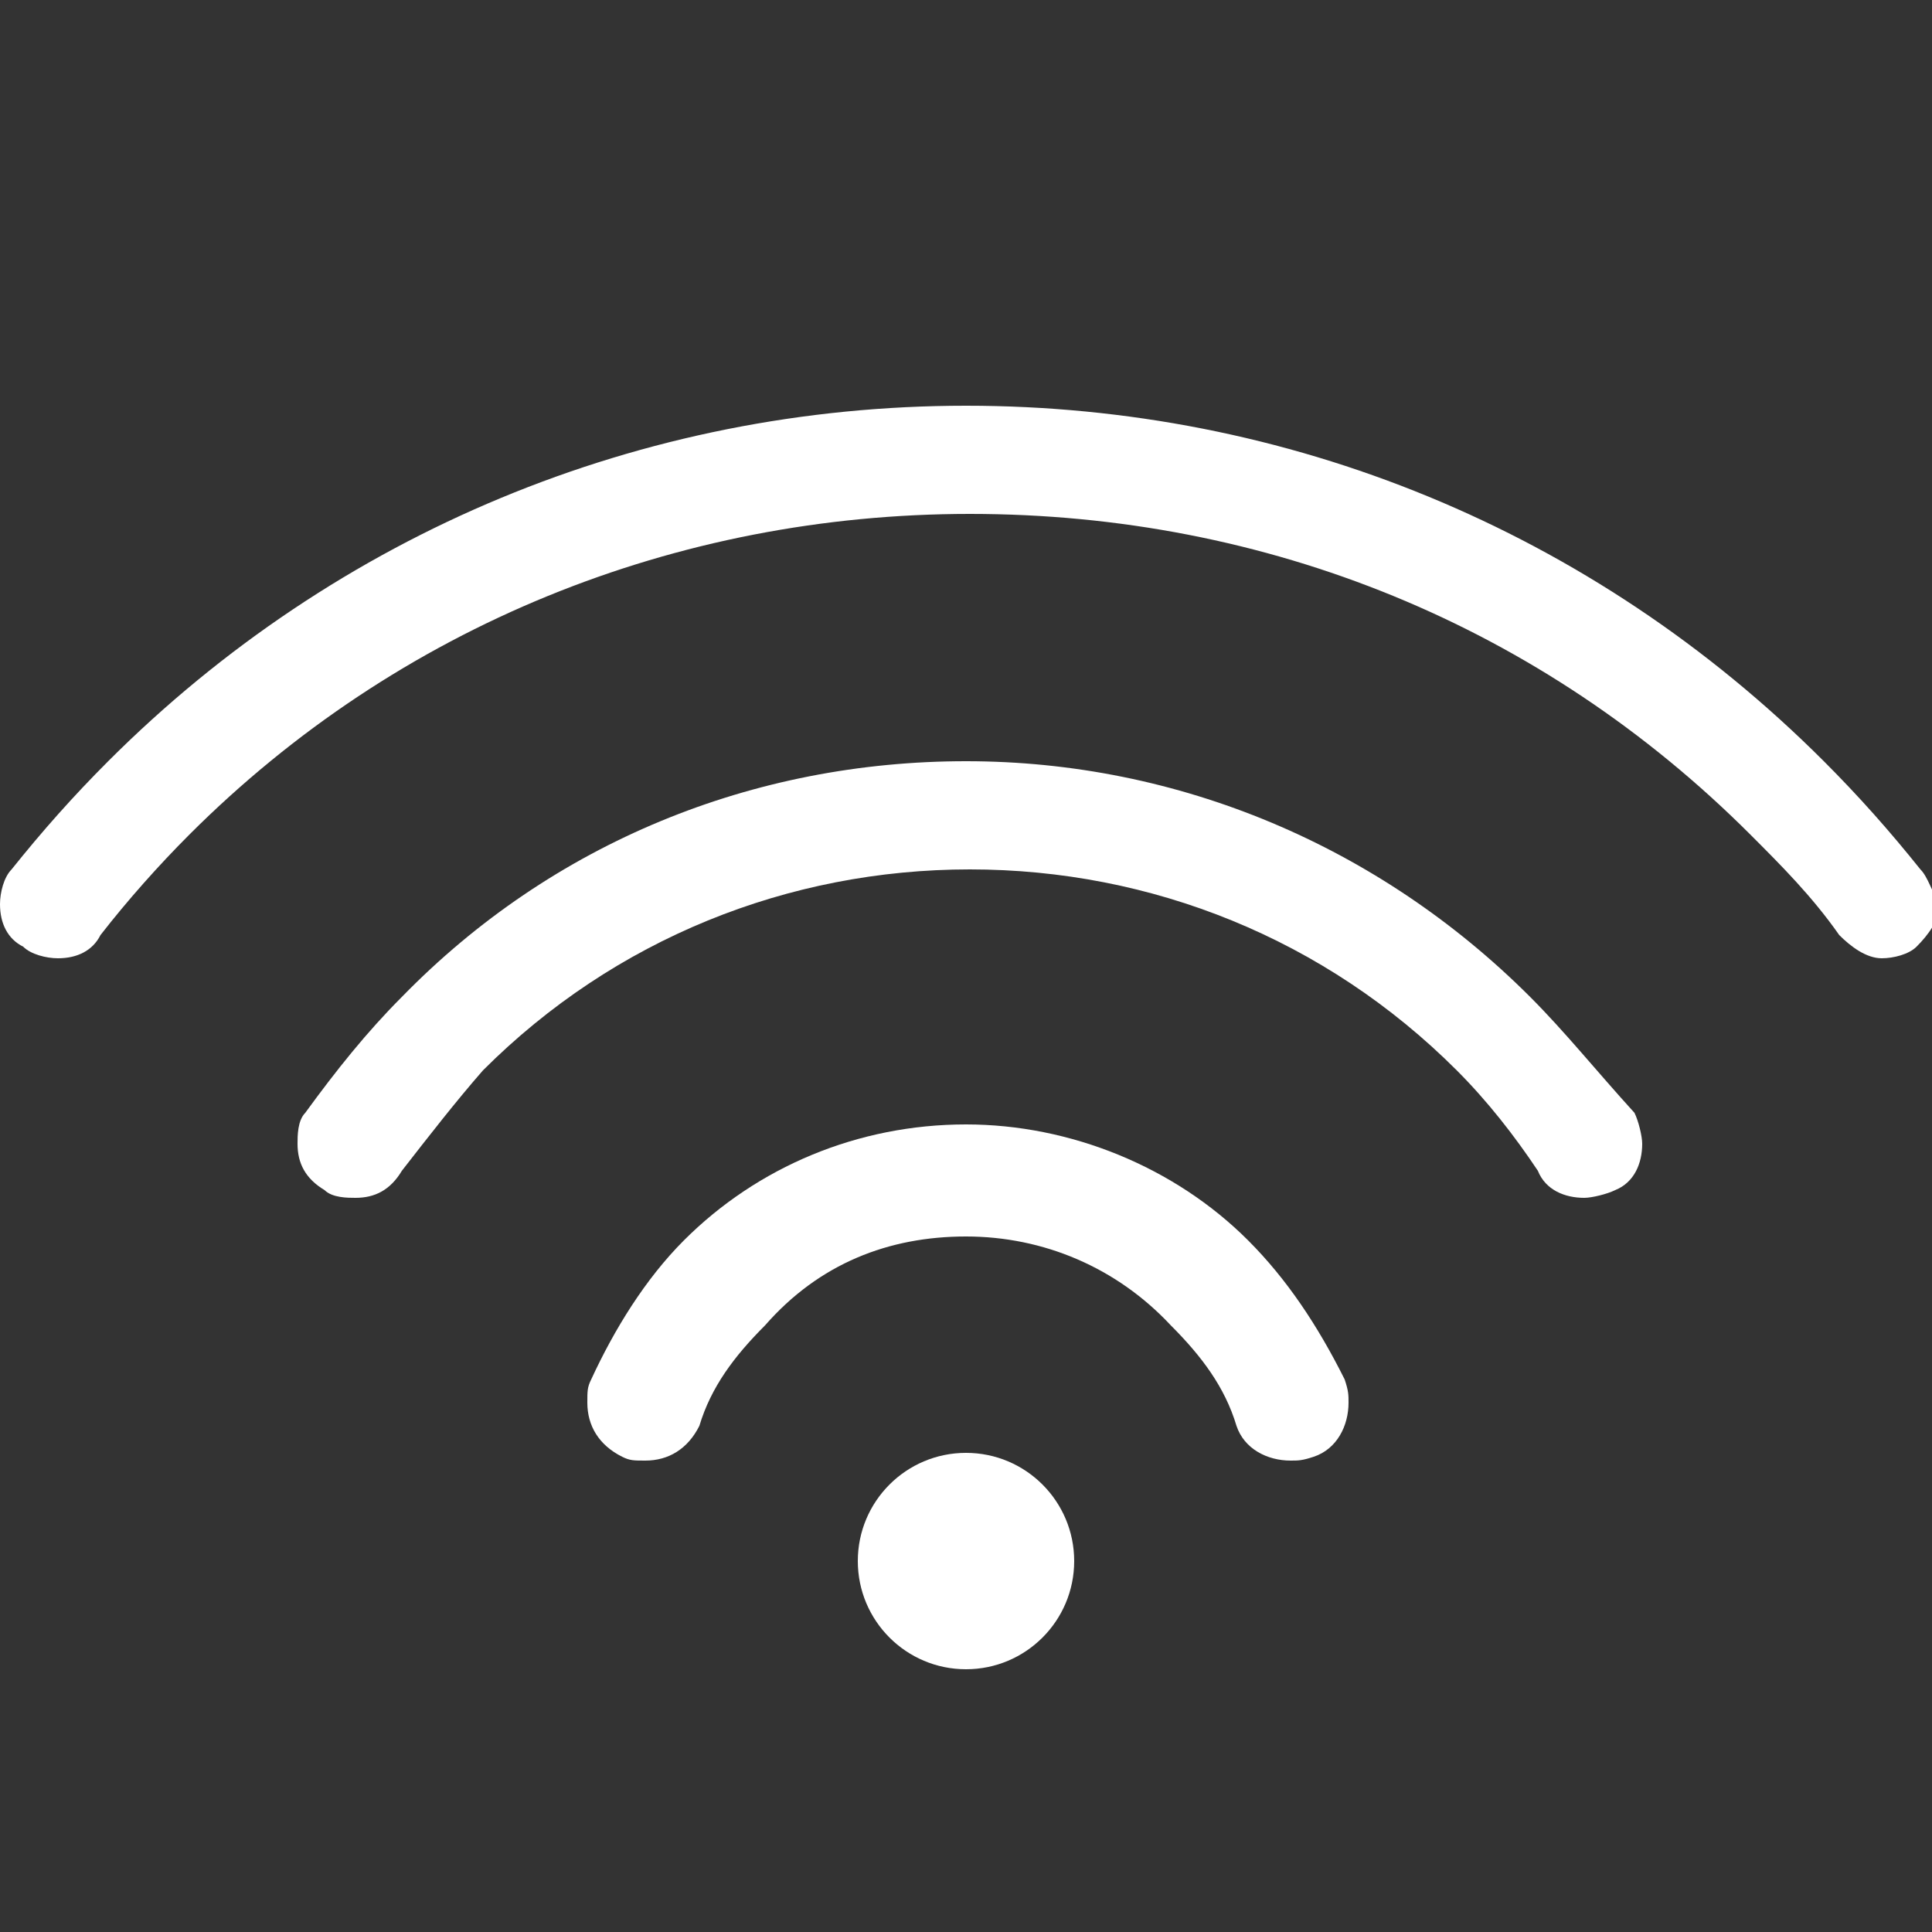 <?xml version="1.0" encoding="utf-8"?>
<svg xmlns="http://www.w3.org/2000/svg" xml:space="preserve" id="Layer_1" x="0" y="0" style="enable-background:new 0 0 50 50" version="1.1" viewBox="0 0 50 50">
	<rect x="0" y="0" width="50" height="50" fill="#333333" stroke="none"/>
	<path style="fill:#fff" d="M49.7 22.5c-.8-1-1.6-1.9-2.5-2.8-6-6-13.9-9.2-22.2-9.2-8.4 0-16.3 3.3-22.2 9.2-.9.9-1.7 1.8-2.5 2.8-.2.2-.3.6-.3.9 0 .5.2.9.6 1.1.2.2.6.3.9.3.5 0 .9-.2 1.1-.6.7-.9 1.5-1.8 2.3-2.6 5.4-5.4 12.6-8.3 20.2-8.3 7.7 0 14.8 2.9 20.2 8.3.8.8 1.6 1.6 2.3 2.6.3.3.7.6 1.1.6.3 0 .7-.1.9-.3.3-.3.6-.7.6-1.1-.2-.3-.3-.7-.5-.9z"/>
	<path style="fill:#fff" d="M39.6 25.8c-3.9-3.9-9.1-6.1-14.6-6.1s-10.7 2.1-14.6 6.1c-.9.9-1.7 1.9-2.5 3-.2.2-.2.6-.2.8 0 .5.2.9.7 1.2.2.2.6.2.8.2.5 0 .9-.2 1.2-.7.7-.9 1.4-1.8 2.1-2.6 3.4-3.4 7.9-5.2 12.6-5.2s9.2 1.8 12.6 5.2c.8.8 1.5 1.7 2.1 2.6.2.5.7.7 1.2.7.2 0 .6-.1.8-.2.5-.2.7-.7.7-1.2 0-.2-.1-.6-.2-.8-1-1.1-1.8-2.1-2.7-3z"/>
	<path style="fill:#fff" d="M32.3 32.1c-1.9-1.9-4.6-3-7.3-3-2.8 0-5.4 1.1-7.3 3-1 1-1.8 2.3-2.4 3.6-.1.2-.1.3-.1.6 0 .6.3 1.1.9 1.4.2.1.3.1.6.1.6 0 1.1-.3 1.4-.9.3-1 .9-1.8 1.7-2.6C21.2 32.7 23 32 25 32s3.9.8 5.3 2.3c.8.8 1.4 1.6 1.7 2.6.2.6.8.9 1.4.9.2 0 .3 0 .6-.1.6-.2.9-.8.9-1.4 0-.2 0-.3-.1-.6-.7-1.4-1.5-2.6-2.5-3.6z"/>
	<circle style="fill:#fff" cx="25" cy="40.4" r="2.8"/>
</svg>
